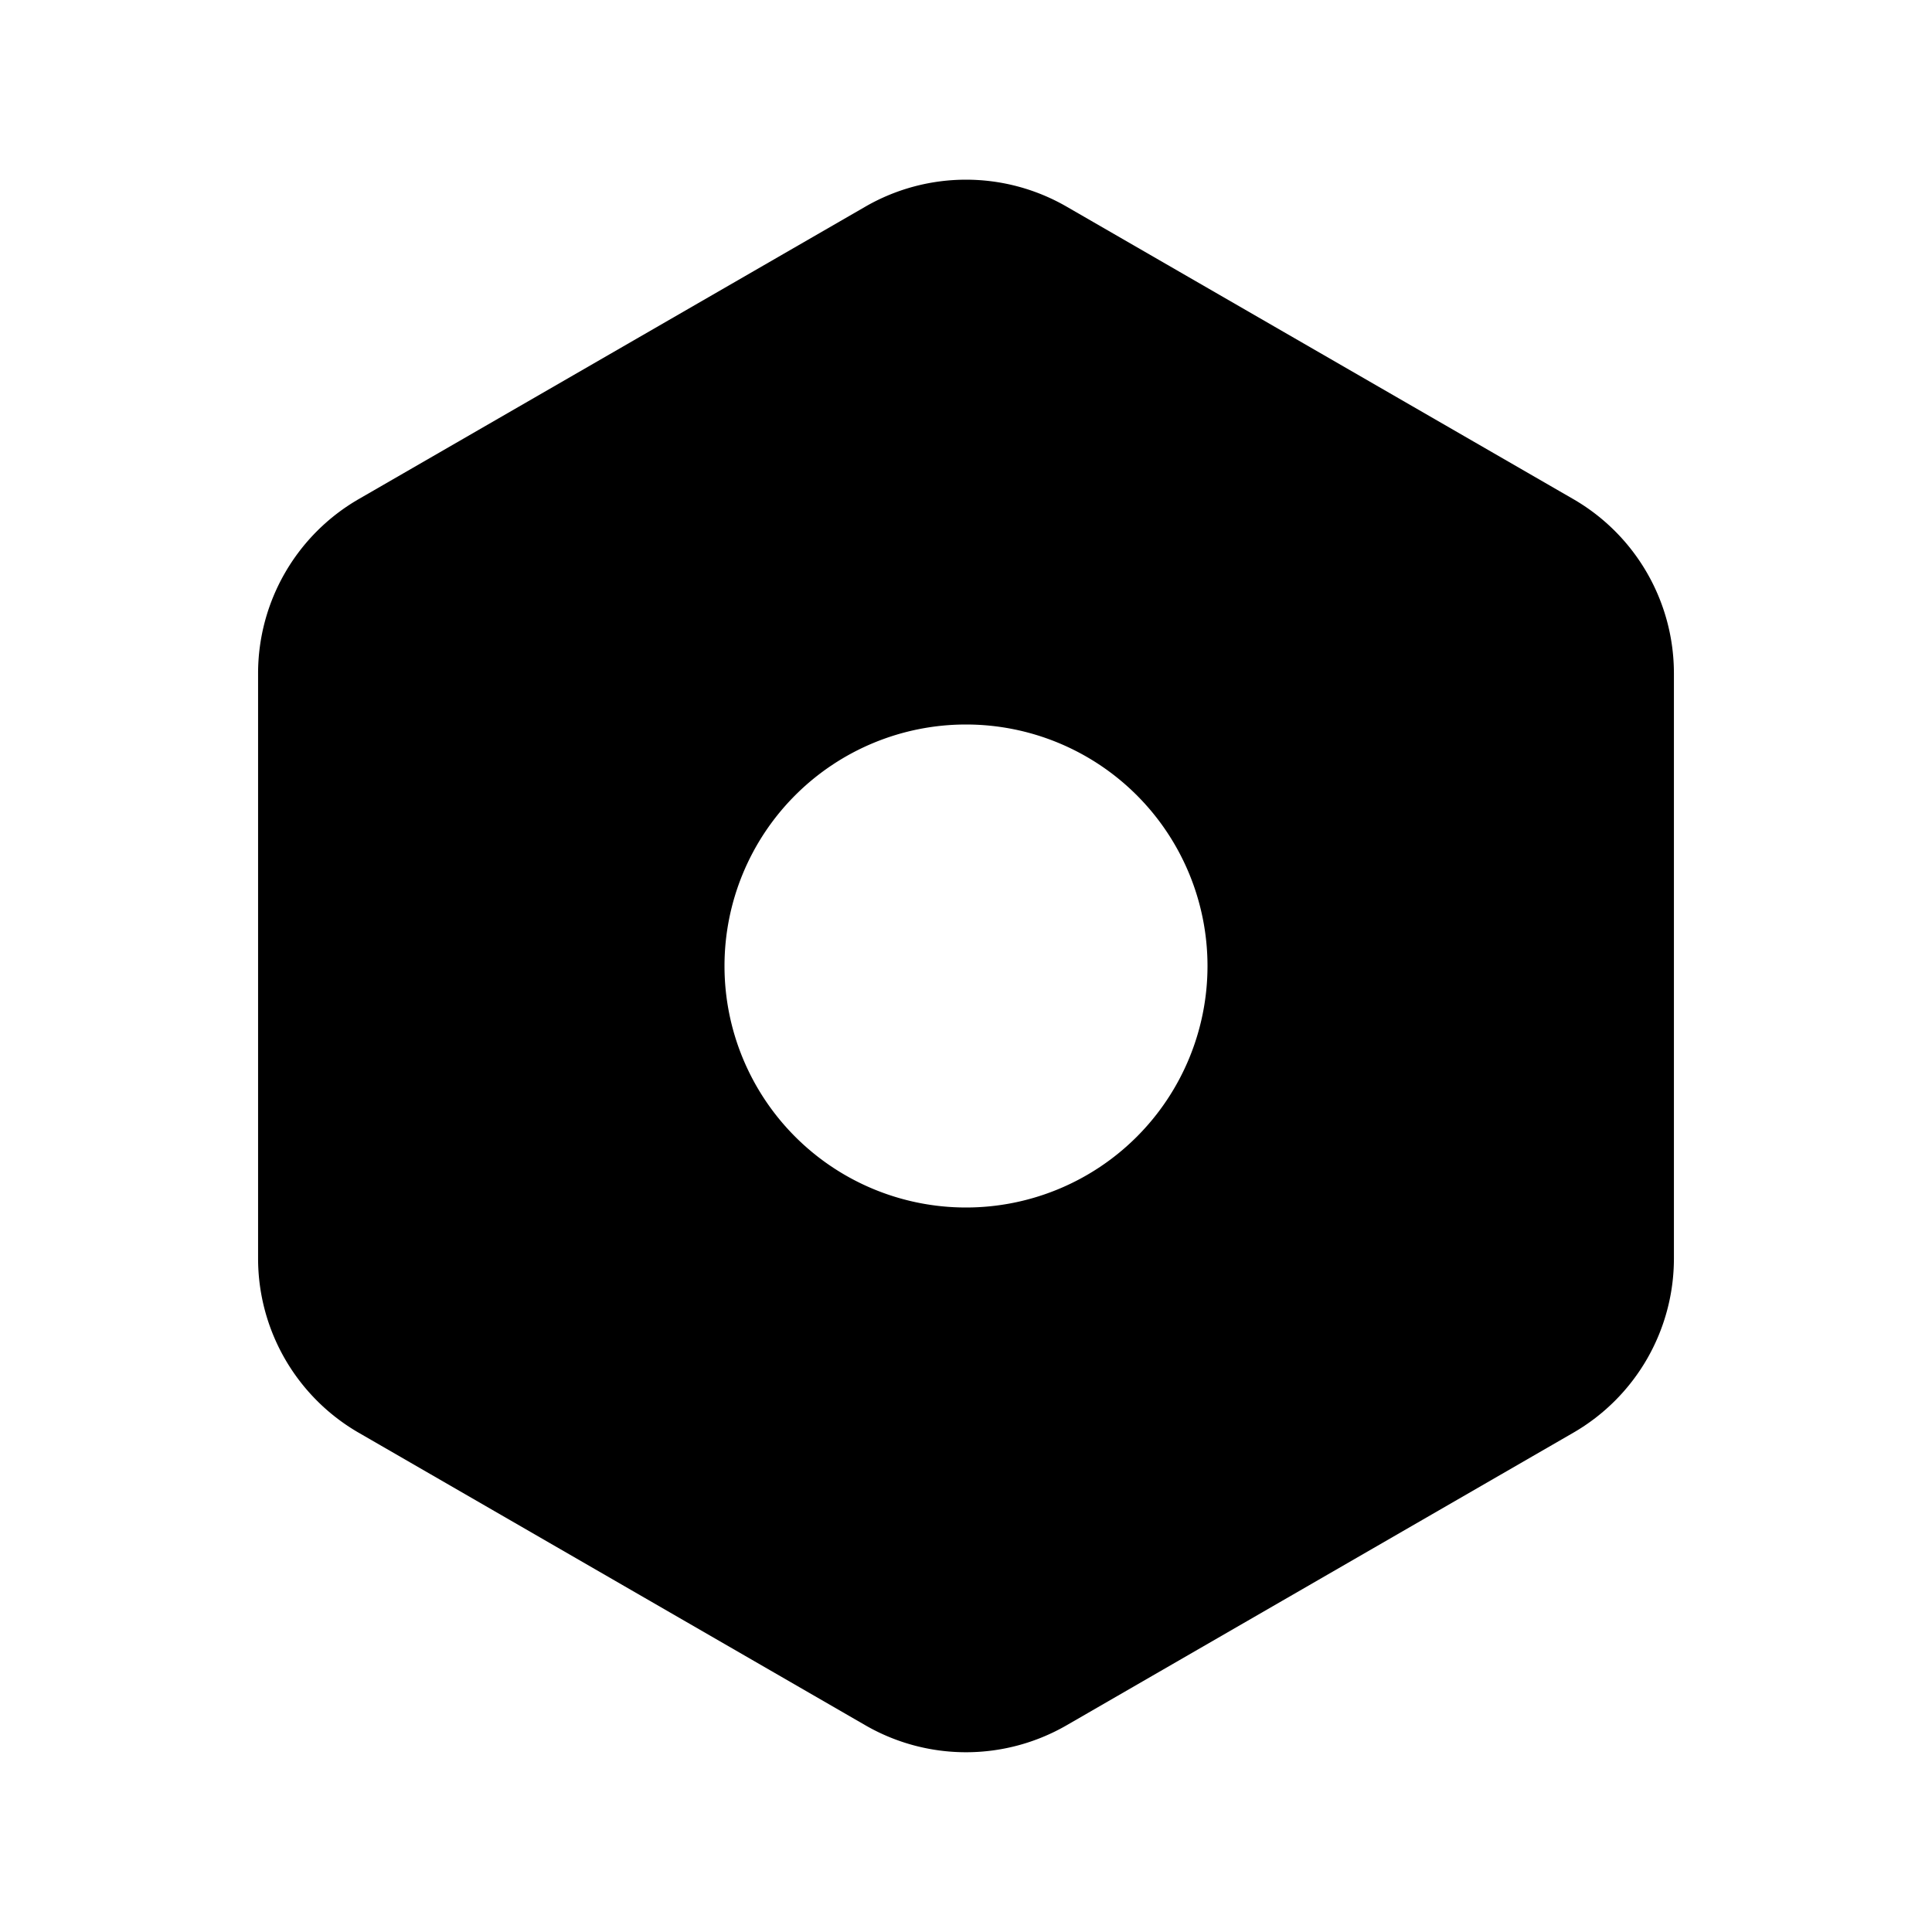 <svg xmlns="http://www.w3.org/2000/svg" width="24" height="24">
  <defs/>
  <path  d="M10.75,2.567 A2.5 2.5 0 0 1 13.25,2.567 L19.544,6.2 A2.5 2.5 0 0 1 20.794,8.365 L20.794,15.633 A2.5 2.5 0 0 1 19.544,17.798 L13.25,21.432 A2.5 2.5 0 0 1 10.75,21.432 L4.456,17.798 A2.5 2.5 0 0 1 3.206,15.633 L3.206,8.366 A2.5 2.5 0 0 1 4.456,6.2 Z M12,9 A3 3 0 1 0 12,15 A3 3 0 0 0 12,9"/>
</svg>

